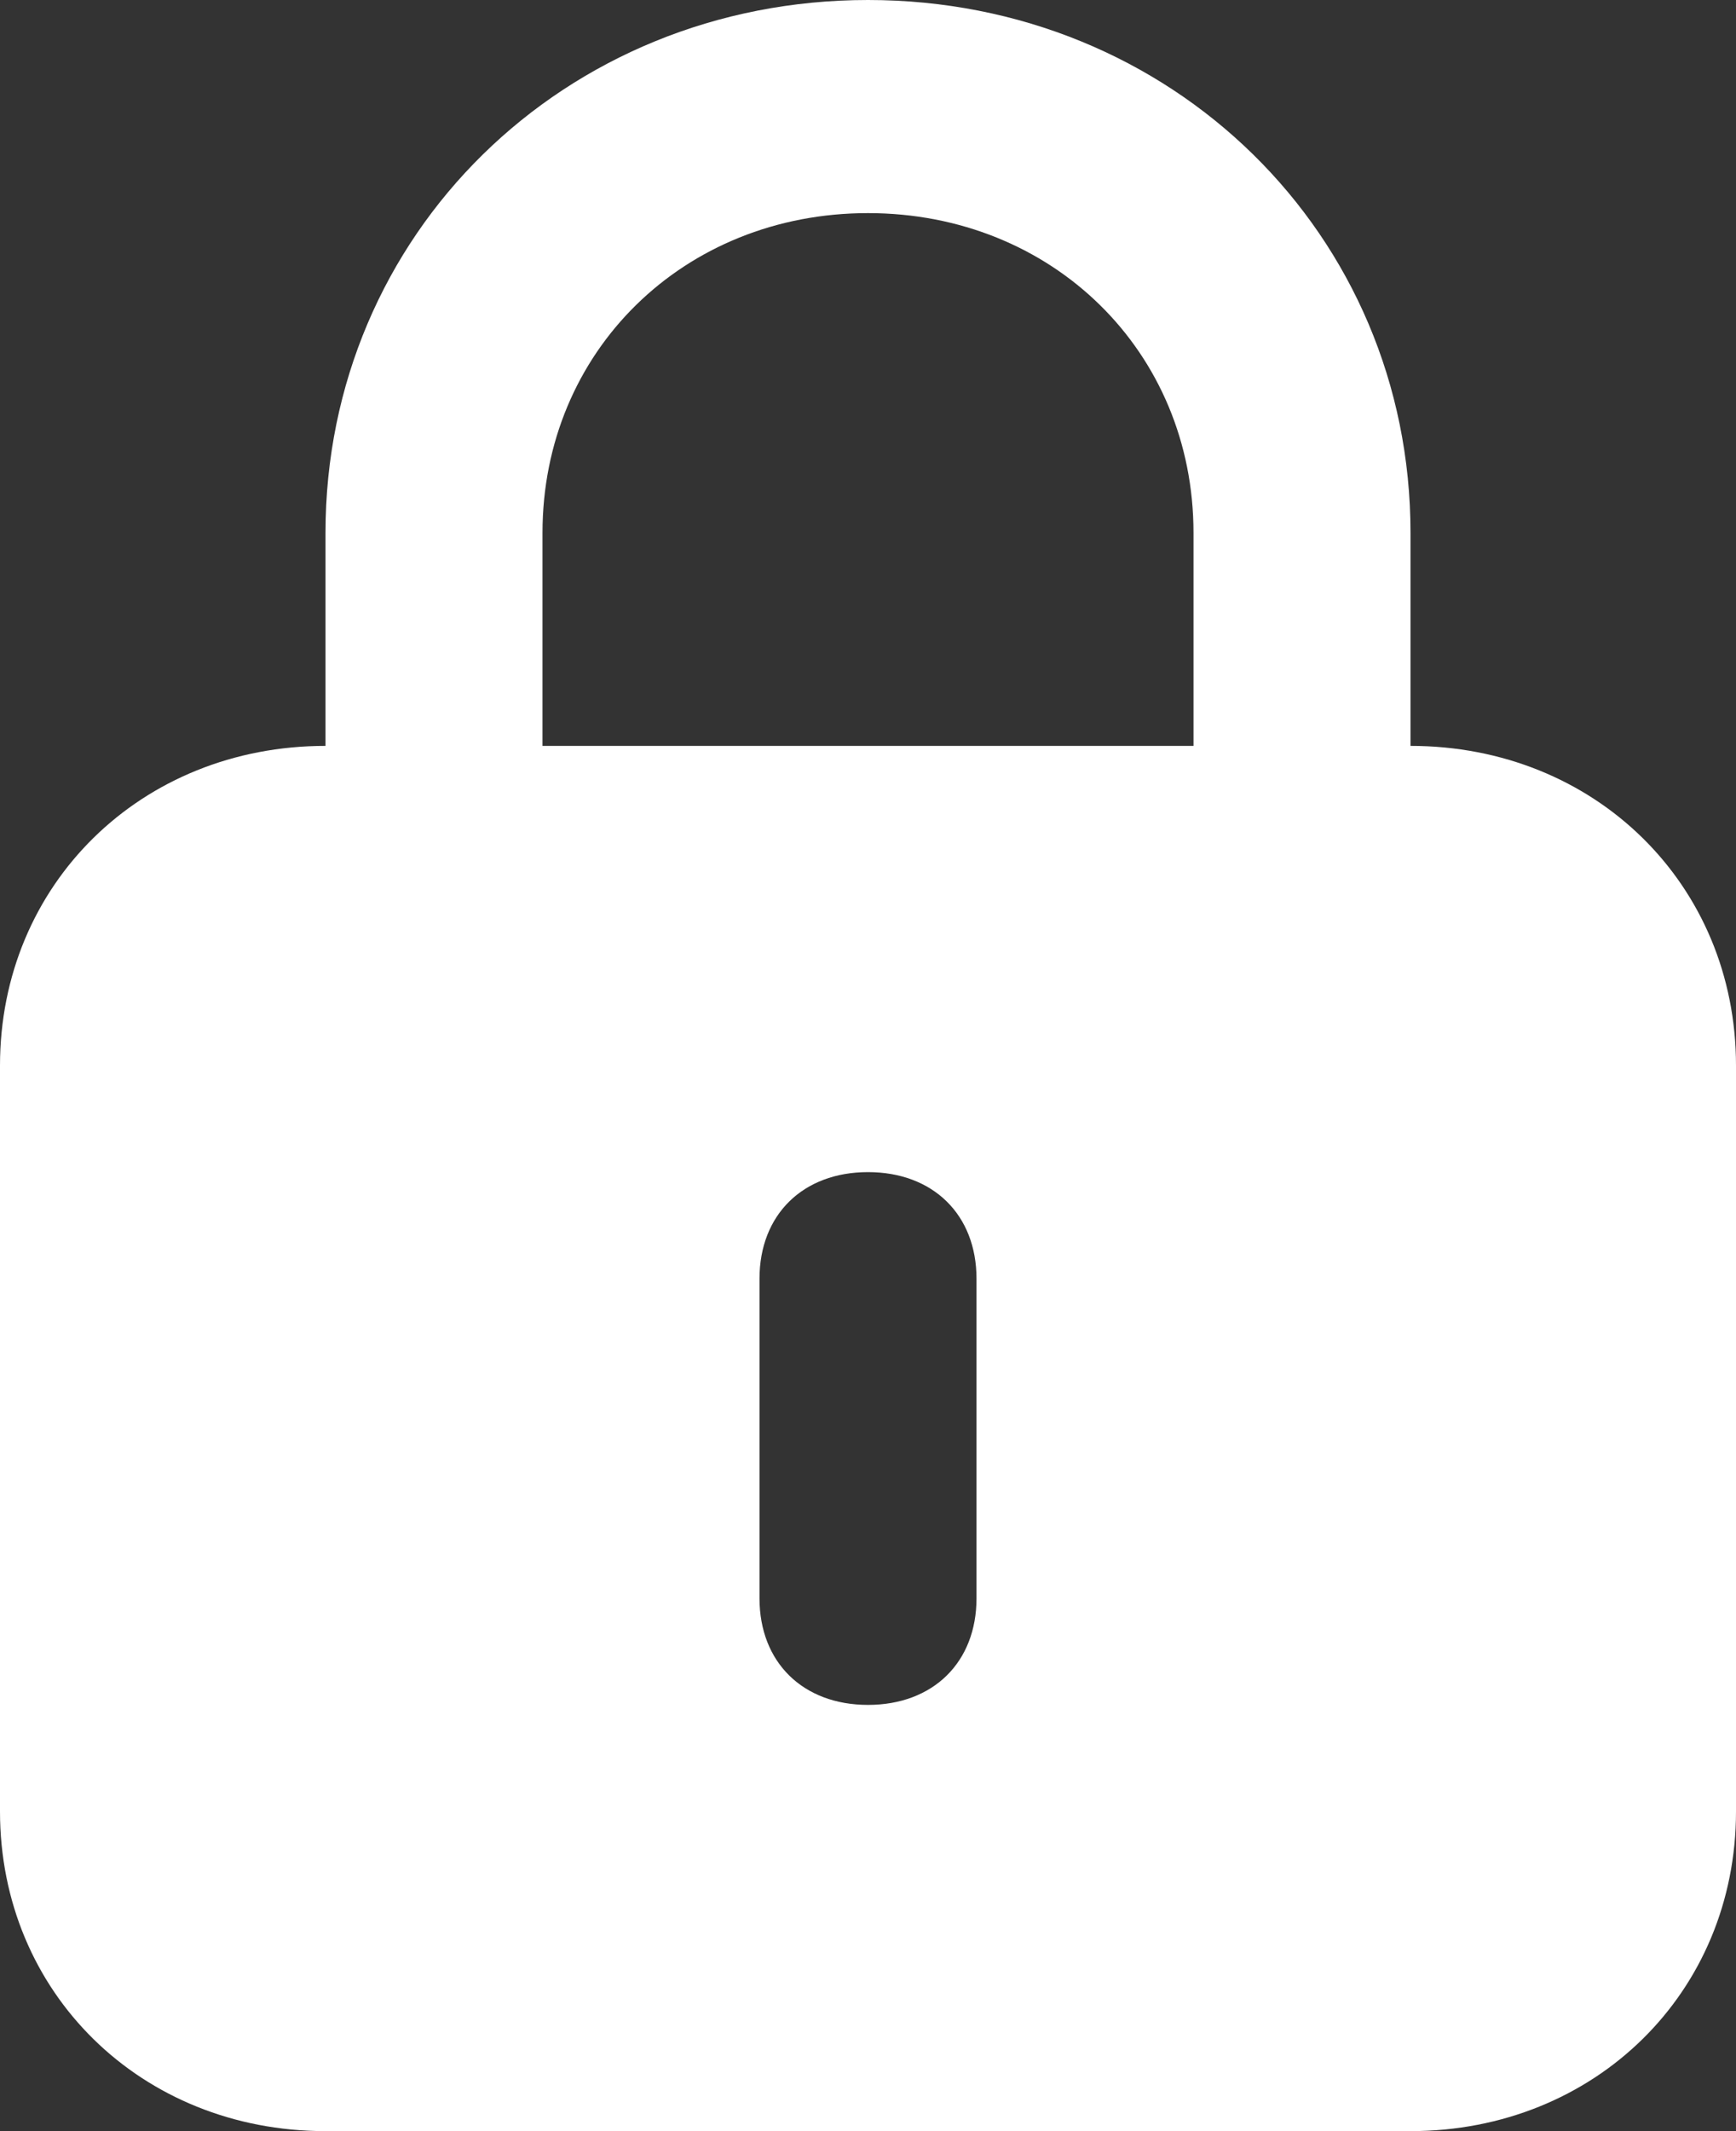 <svg width="22" height="27" viewBox="0 0 22 27" fill="none" xmlns="http://www.w3.org/2000/svg">
<rect x="0" y="0" width="22" height="27" fill="#333333" stroke="none"/>
<path d="M17.875 9.45V6.75C17.875 2.97 14.85 0 11 0C7.15 0 4.125 2.97 4.125 6.75V9.45C1.788 9.45 0 11.205 0 13.5V22.95C0 25.245 1.788 27 4.125 27H17.875C20.212 27 22 25.245 22 22.95V13.5C22 11.205 20.212 9.45 17.875 9.45ZM6.875 6.75C6.875 4.455 8.662 2.7 11 2.7C13.338 2.7 15.125 4.455 15.125 6.75V9.45H6.875V6.75ZM12.375 20.25C12.375 21.06 11.825 21.6 11 21.6C10.175 21.6 9.625 21.06 9.625 20.25V16.2C9.625 15.39 10.175 14.85 11 14.85C11.825 14.85 12.375 15.39 12.375 16.2V20.25Z" fill="#FFF"/>
</svg>
